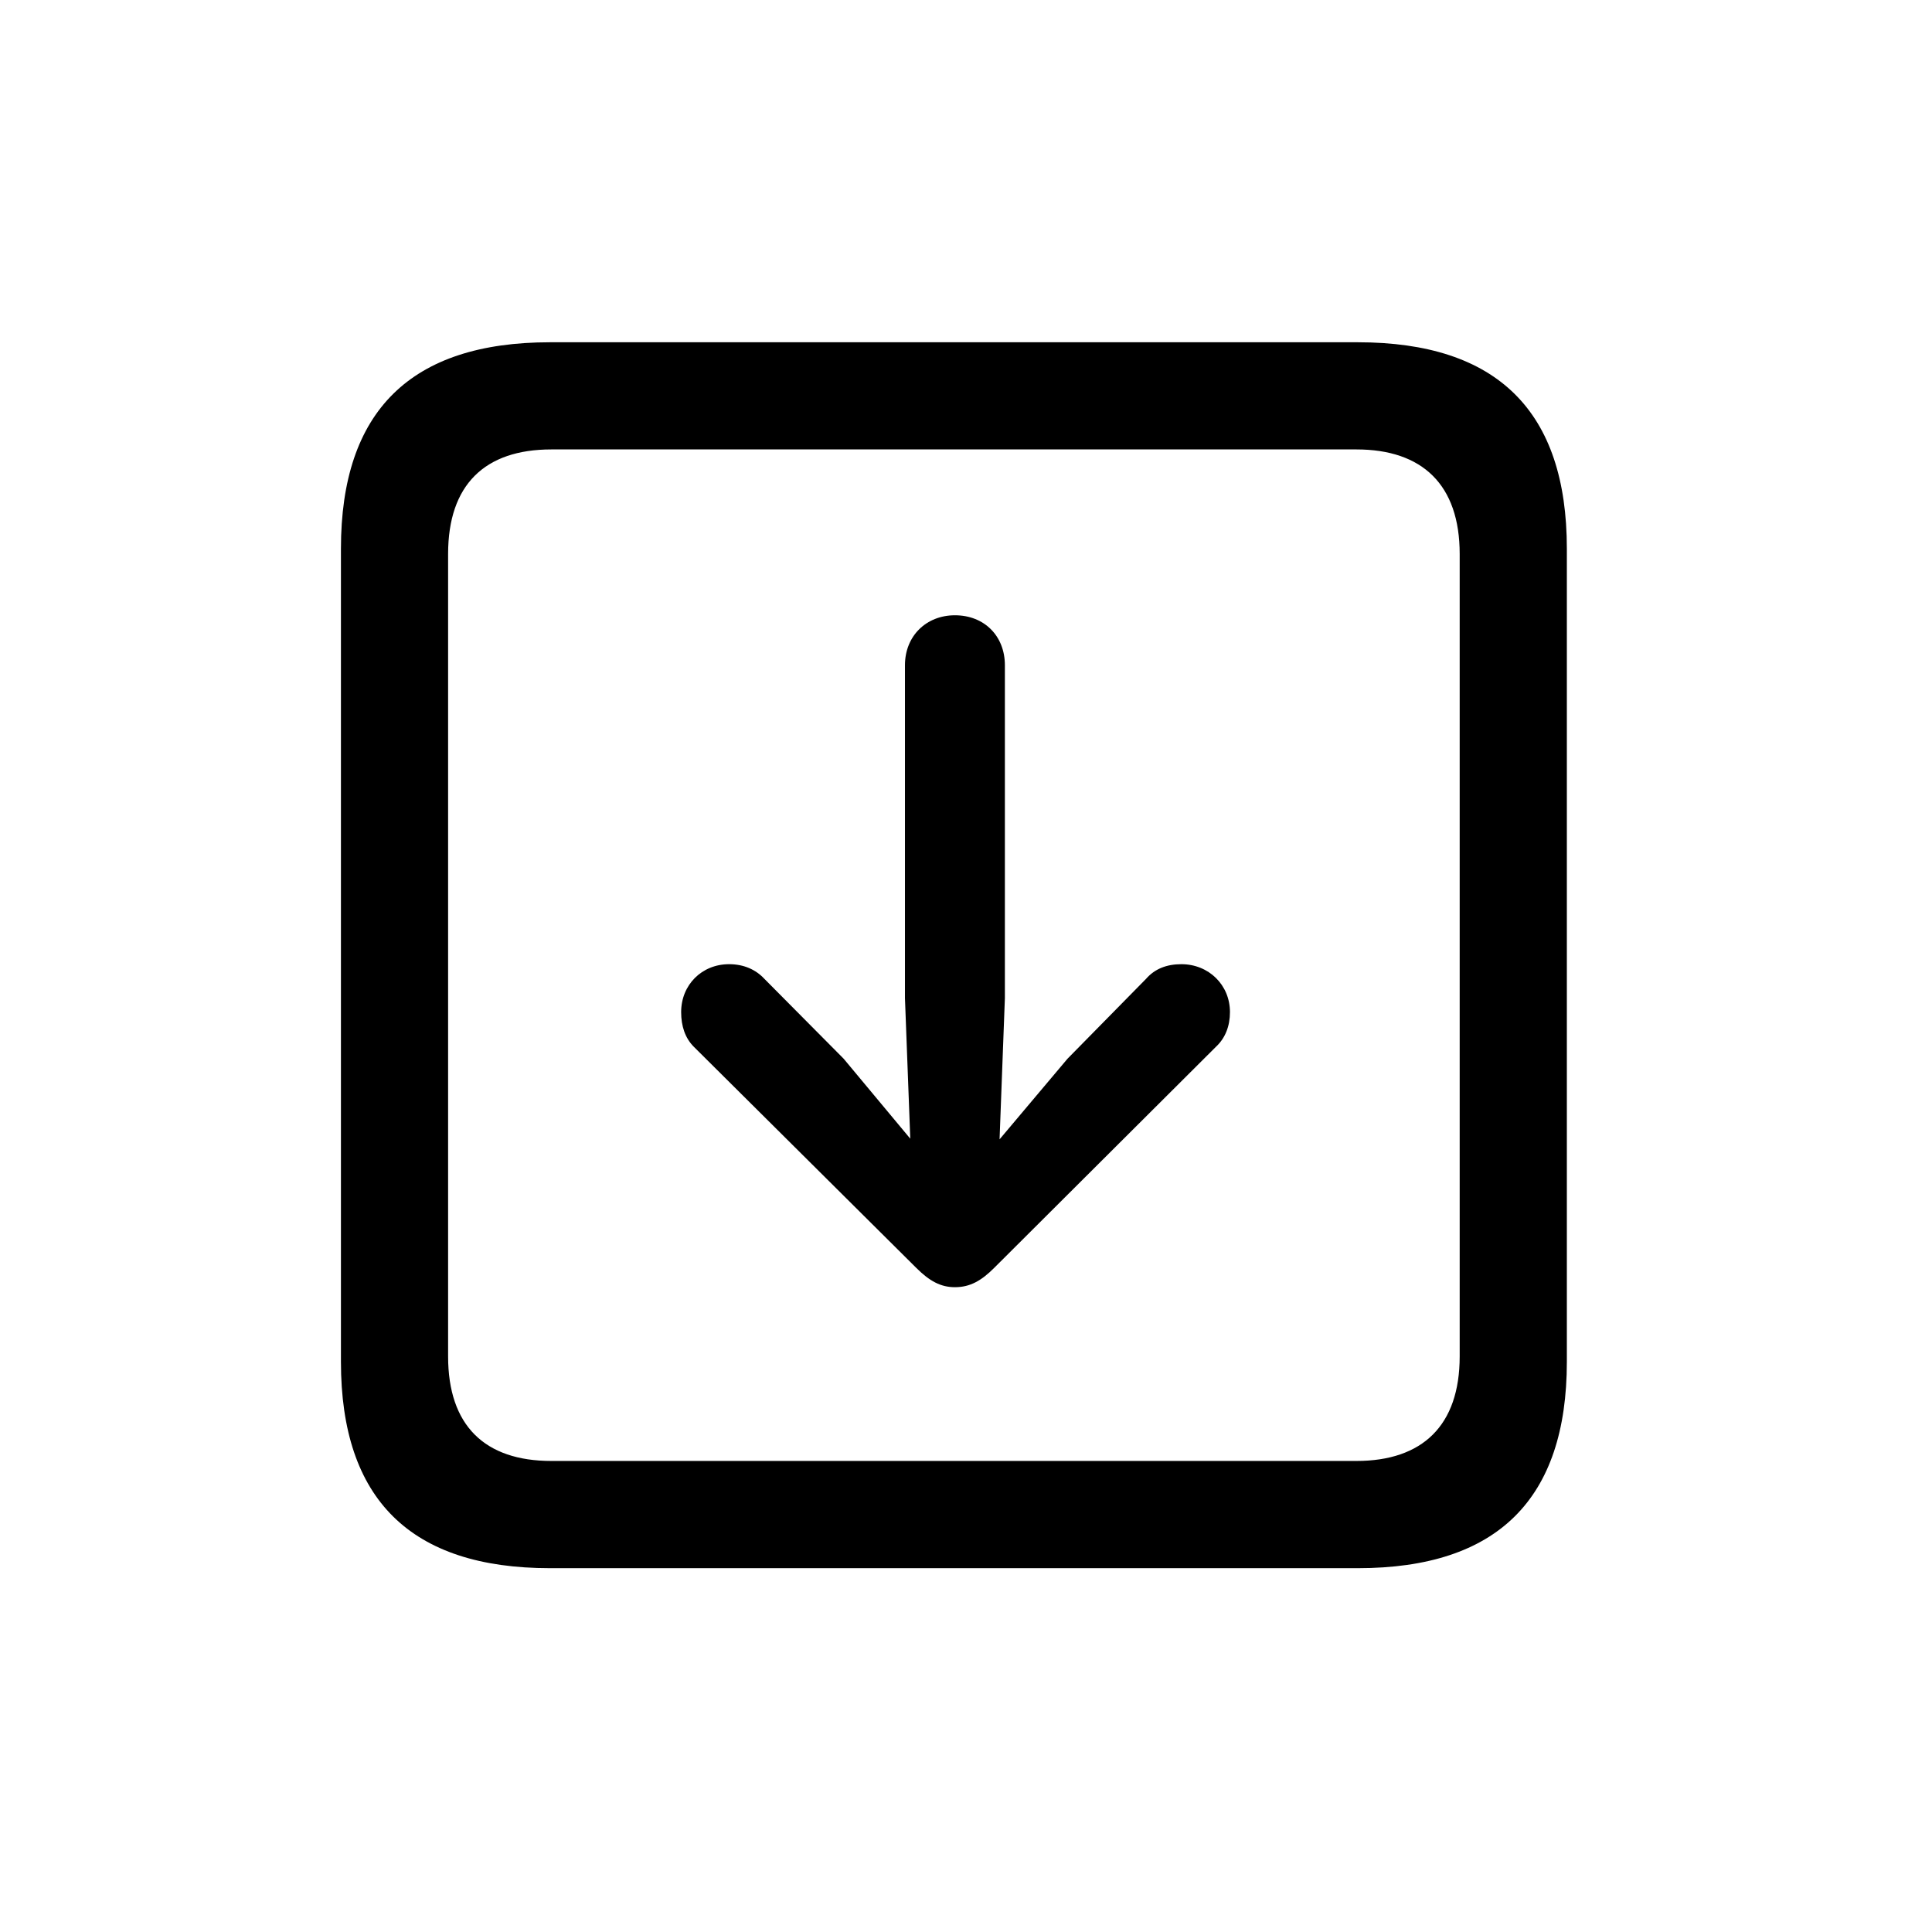 <!-- Generated by IcoMoon.io -->
<svg version="1.1" xmlns="http://www.w3.org/2000/svg" width="32" height="32" viewBox="0 0 32 32">
<title>arrow-down-square</title>
<path d="M9.11 25.974h13.379c2.316 0 3.463-1.147 3.463-3.419v-13.467c0-2.272-1.147-3.419-3.463-3.419h-13.379c-2.305 0-3.463 1.136-3.463 3.419v13.467c0 2.283 1.158 3.419 3.463 3.419zM9.132 24.198c-1.103 0-1.71-0.585-1.71-1.732v-13.29c0-1.147 0.607-1.732 1.71-1.732h13.335c1.092 0 1.71 0.585 1.71 1.732v13.29c0 1.147-0.618 1.732-1.71 1.732h-13.335zM15.816 10.191c-0.474 0-0.827 0.342-0.827 0.827v5.515l0.088 2.327-1.103-1.324-1.313-1.323c-0.143-0.154-0.342-0.243-0.585-0.243-0.452 0-0.794 0.342-0.794 0.794 0 0.232 0.066 0.43 0.21 0.574l3.684 3.662c0.221 0.221 0.408 0.32 0.64 0.32 0.254 0 0.441-0.11 0.651-0.32l3.673-3.662c0.154-0.143 0.232-0.342 0.232-0.574 0-0.452-0.353-0.794-0.805-0.794-0.243 0-0.441 0.077-0.585 0.243l-1.301 1.323-1.125 1.335 0.088-2.338v-5.515c0-0.485-0.342-0.827-0.827-0.827z"></path>
</svg>
